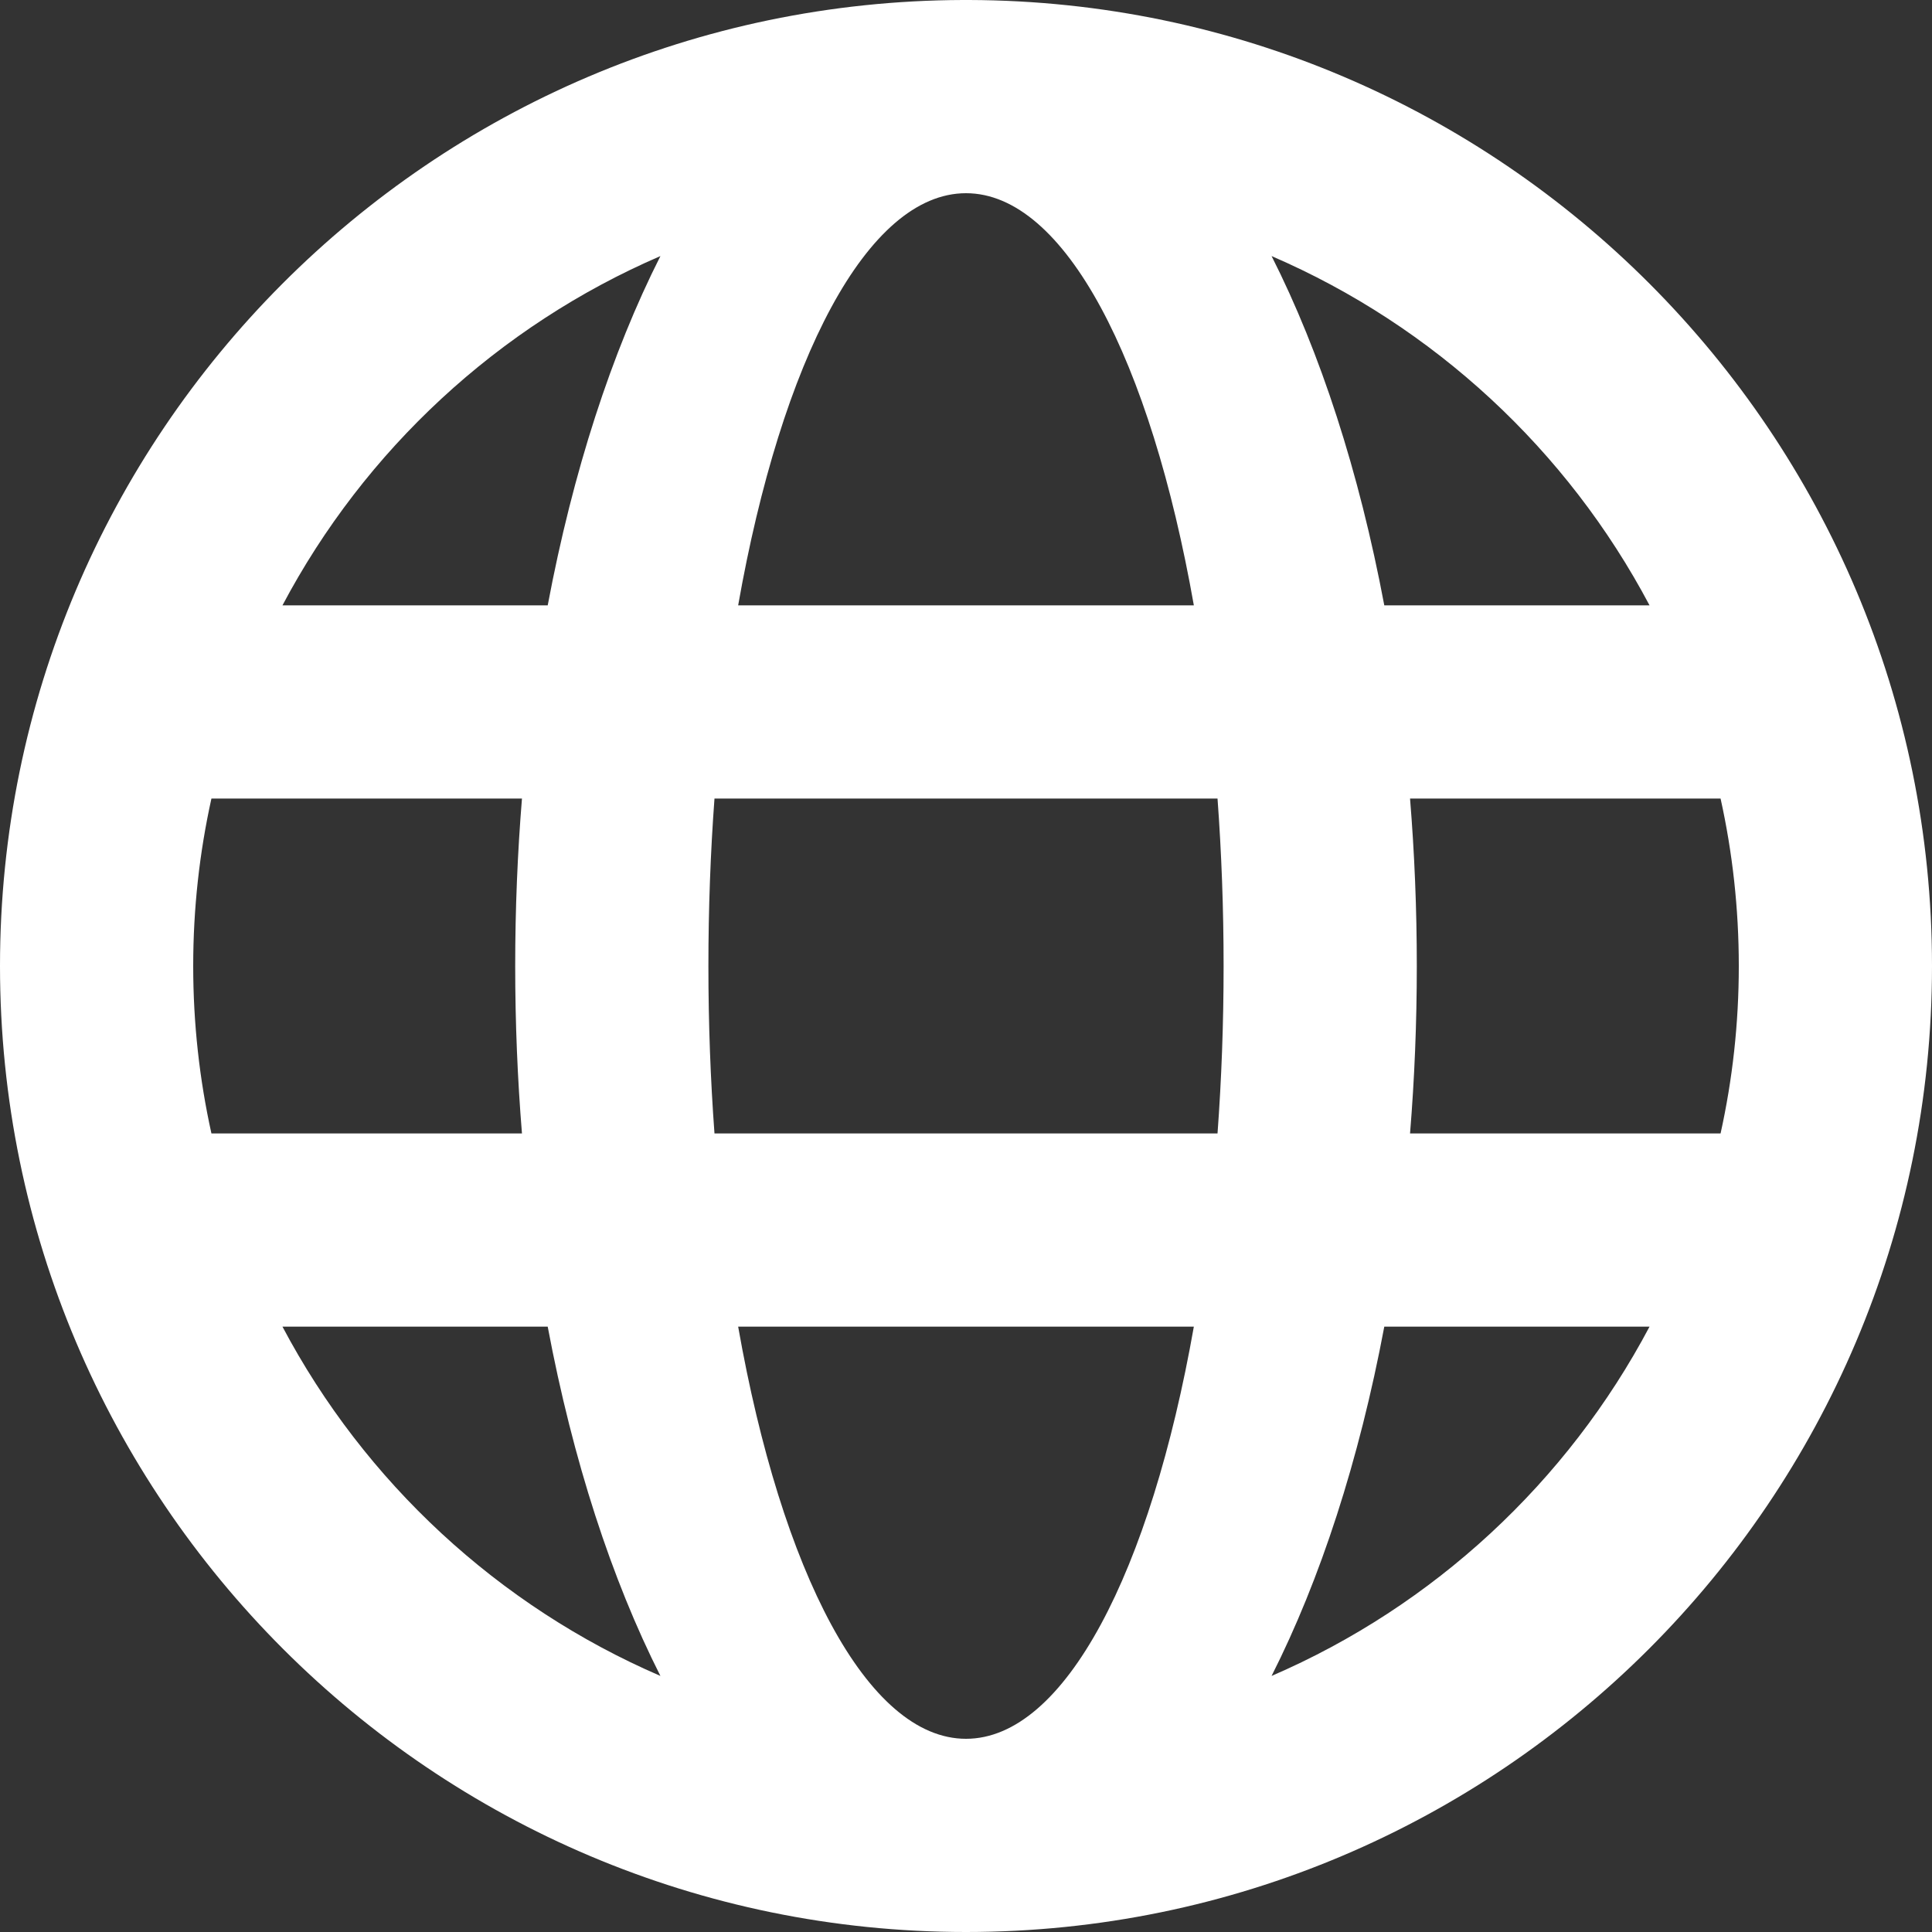 <?xml version="1.0" encoding="UTF-8" standalone="no"?><!DOCTYPE svg PUBLIC "-//W3C//DTD SVG 1.1//EN" "http://www.w3.org/Graphics/SVG/1.1/DTD/svg11.dtd"><svg width="150" height="150" viewBox="0 0 150 150" version="1.1" xmlns="http://www.w3.org/2000/svg" xmlns:xlink="http://www.w3.org/1999/xlink" xml:space="preserve" style="fill-rule:evenodd;clip-rule:evenodd;stroke-linejoin:round;stroke-miterlimit:1.414;"><rect x="0" y="0" width="150" height="150" fill="#333333" stroke="none"/><path d="M75.242,0c41.283,0.131 74.758,33.687 74.758,75c0,41.394 -33.606,75 -75,75c-41.394,0 -75,-33.606 -75,-75c0,-41.313 33.475,-74.869 74.758,-75l0.242,0l0.242,0Zm17.448,103l-35.38,0c3.356,19.025 10.022,32 17.69,32c7.668,0 14.334,-12.975 17.69,-32Zm-50.166,0l-20.594,0c6.38,12.057 16.749,21.685 29.345,27.119c-3.783,-7.48 -6.795,-16.724 -8.751,-27.119Zm85.546,0l-20.594,0c-1.956,10.395 -4.968,19.639 -8.751,27.119c12.596,-5.434 22.965,-15.062 29.345,-27.119Zm-87.545,-41l-24.11,0c-0.927,4.186 -1.415,8.537 -1.415,13c0,4.463 0.488,8.814 1.415,13l24.11,0c-0.345,-4.223 -0.525,-8.567 -0.525,-13c0,-4.433 0.18,-8.777 0.525,-13Zm54.003,0l-39.056,0c-0.309,4.186 -0.472,8.537 -0.472,13c0,4.463 0.163,8.814 0.472,13l39.056,0c0.309,-4.186 0.472,-8.537 0.472,-13c0,-4.463 -0.163,-8.814 -0.472,-13Zm39.057,0l-24.11,0c0.345,4.223 0.525,8.567 0.525,13c0,4.433 -0.18,8.777 -0.525,13l24.11,0c0.927,-4.186 1.415,-8.537 1.415,-13c0,-4.463 -0.488,-8.814 -1.415,-13Zm-82.31,-42.119c-12.596,5.434 -22.965,15.062 -29.345,27.119l20.594,0c1.956,-10.395 4.968,-19.639 8.751,-27.119Zm41.415,27.119c-3.356,-19.025 -10.022,-32 -17.69,-32c-7.668,0 -14.334,12.975 -17.69,32l35.38,0Zm6.035,-27.119c3.783,7.48 6.795,16.724 8.751,27.119l20.594,0c-6.38,-12.057 -16.749,-21.685 -29.345,-27.119Z" style="fill:#fff;"/></svg>